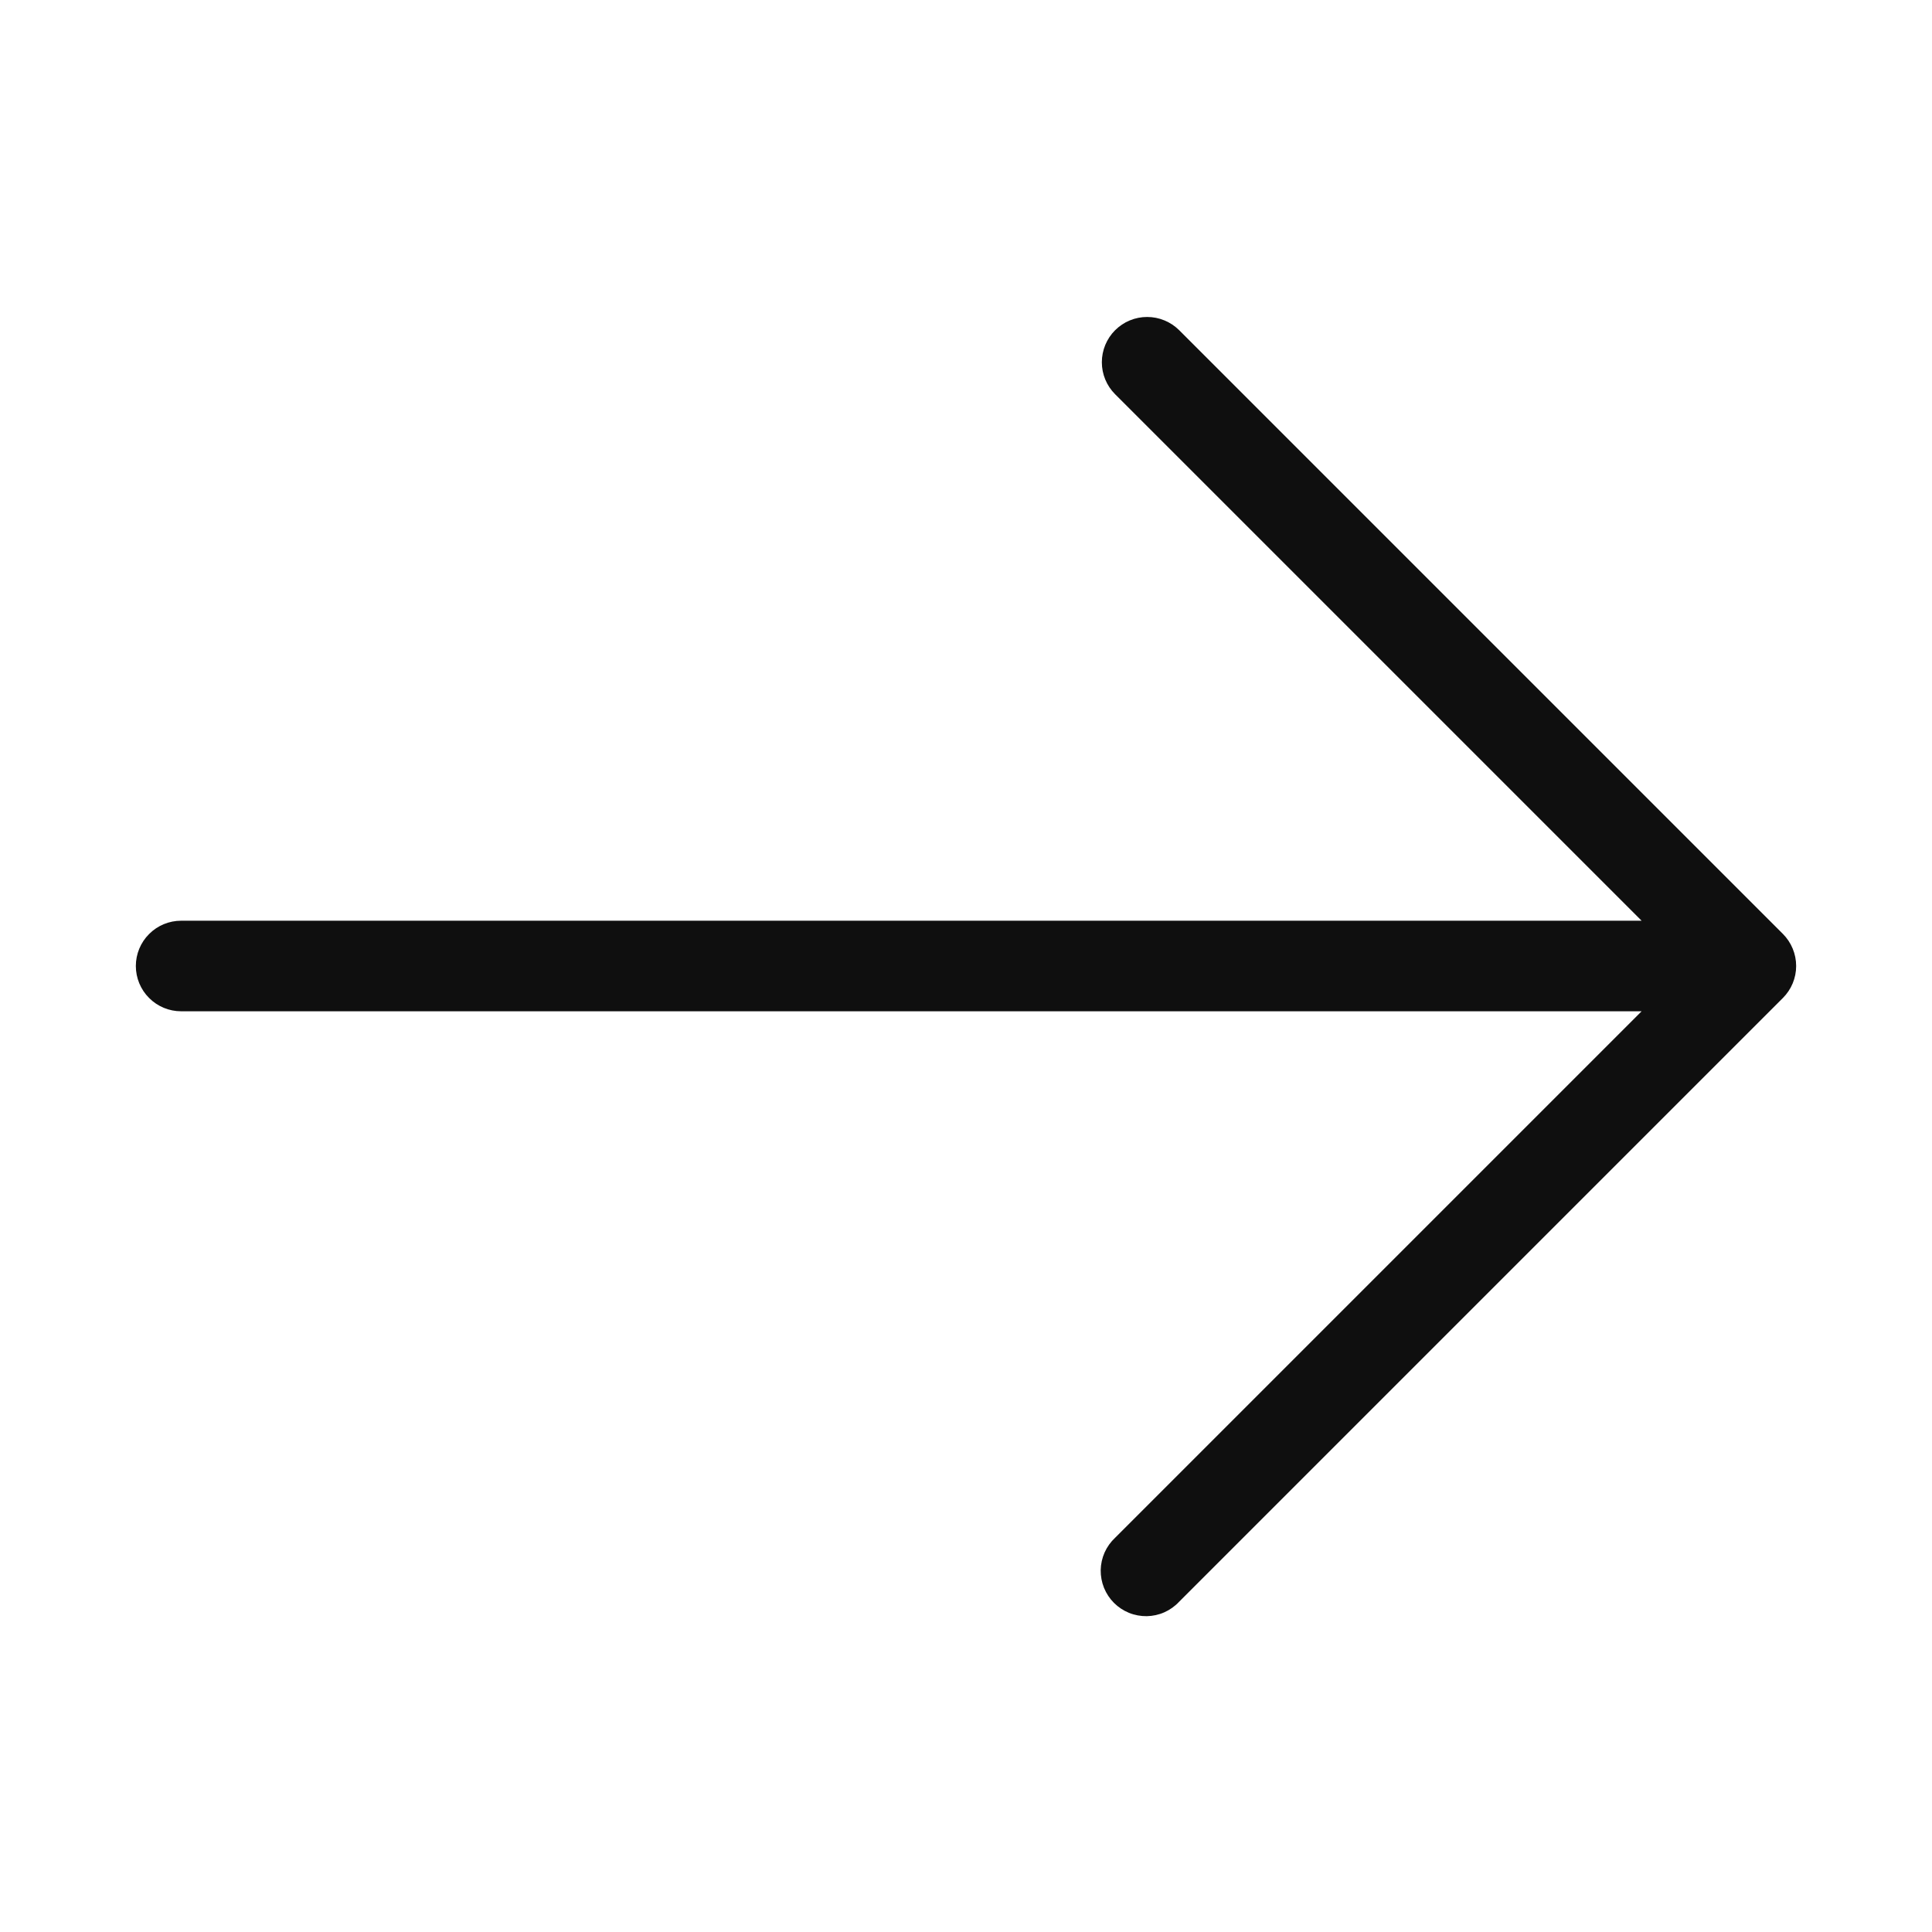 <svg width="32" height="32" viewBox="0 0 32 32" fill="none" xmlns="http://www.w3.org/2000/svg">
<path d="M29.531 15.469L19.531 5.469C19.461 5.4 19.378 5.344 19.287 5.307C19.196 5.269 19.099 5.25 19 5.25C18.902 5.25 18.804 5.269 18.713 5.307C18.622 5.344 18.54 5.4 18.47 5.469C18.329 5.61 18.25 5.801 18.25 6C18.25 6.199 18.329 6.389 18.47 6.53L27.19 15.25H3C2.801 15.25 2.61 15.329 2.47 15.47C2.329 15.61 2.25 15.801 2.25 16C2.25 16.199 2.329 16.39 2.47 16.53C2.61 16.671 2.801 16.75 3 16.75H27.19L18.47 25.47C18.396 25.539 18.337 25.622 18.296 25.713C18.255 25.805 18.233 25.905 18.231 26.006C18.23 26.106 18.248 26.206 18.286 26.3C18.324 26.393 18.38 26.478 18.451 26.549C18.522 26.62 18.607 26.676 18.7 26.714C18.794 26.752 18.894 26.77 18.994 26.769C19.095 26.767 19.195 26.745 19.287 26.704C19.378 26.663 19.461 26.604 19.53 26.53L29.53 16.53C29.671 16.389 29.75 16.199 29.75 16C29.75 15.801 29.671 15.61 29.531 15.469Z" fill="#0F0F0F"/>
</svg>
